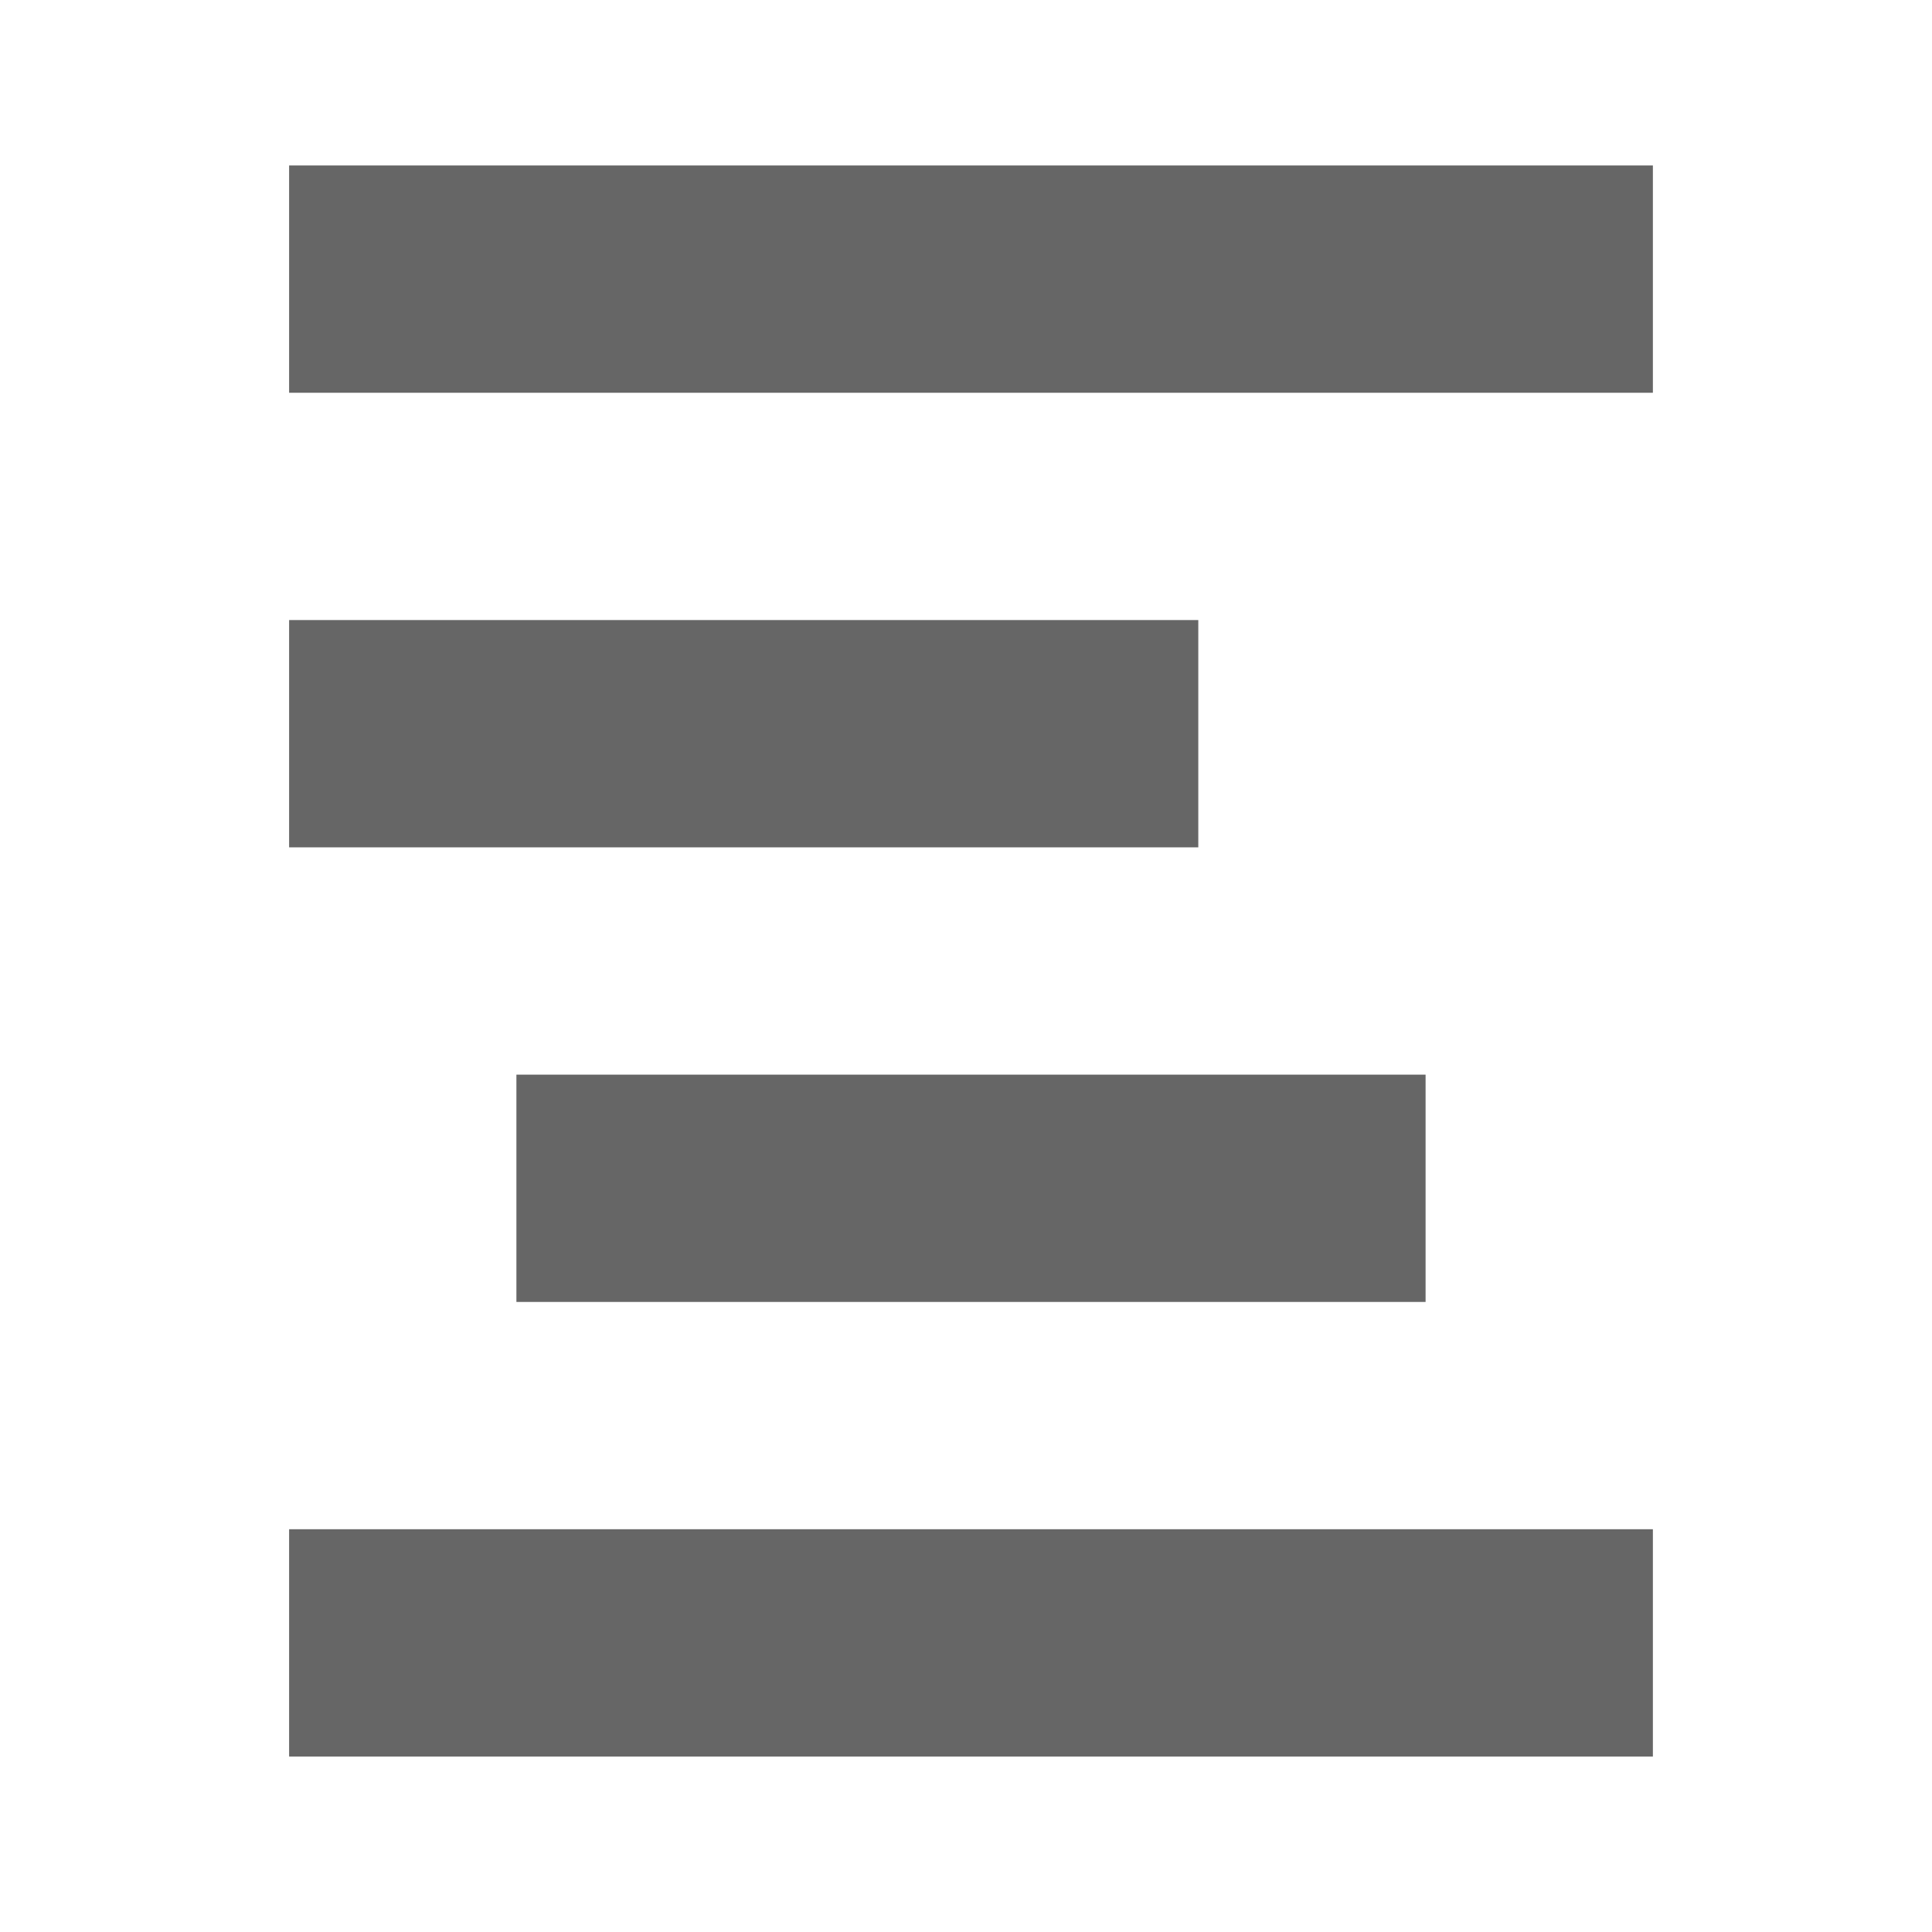 <svg width="17" height="17" viewBox="0 0 17 17" fill="none" xmlns="http://www.w3.org/2000/svg">
  <rect x="2.544" y="1.456" width="12" height="2" fill="black" fill-opacity="0.6" />
  <rect x="2.544" y="5.456" width="8" height="2" fill="black" fill-opacity="0.6" />
  <rect x="4.544" y="9.456" width="8" height="2" fill="black" fill-opacity="0.6" />
  <rect x="2.544" y="13.456" width="12" height="2" fill="black" fill-opacity="0.6" />
</svg>